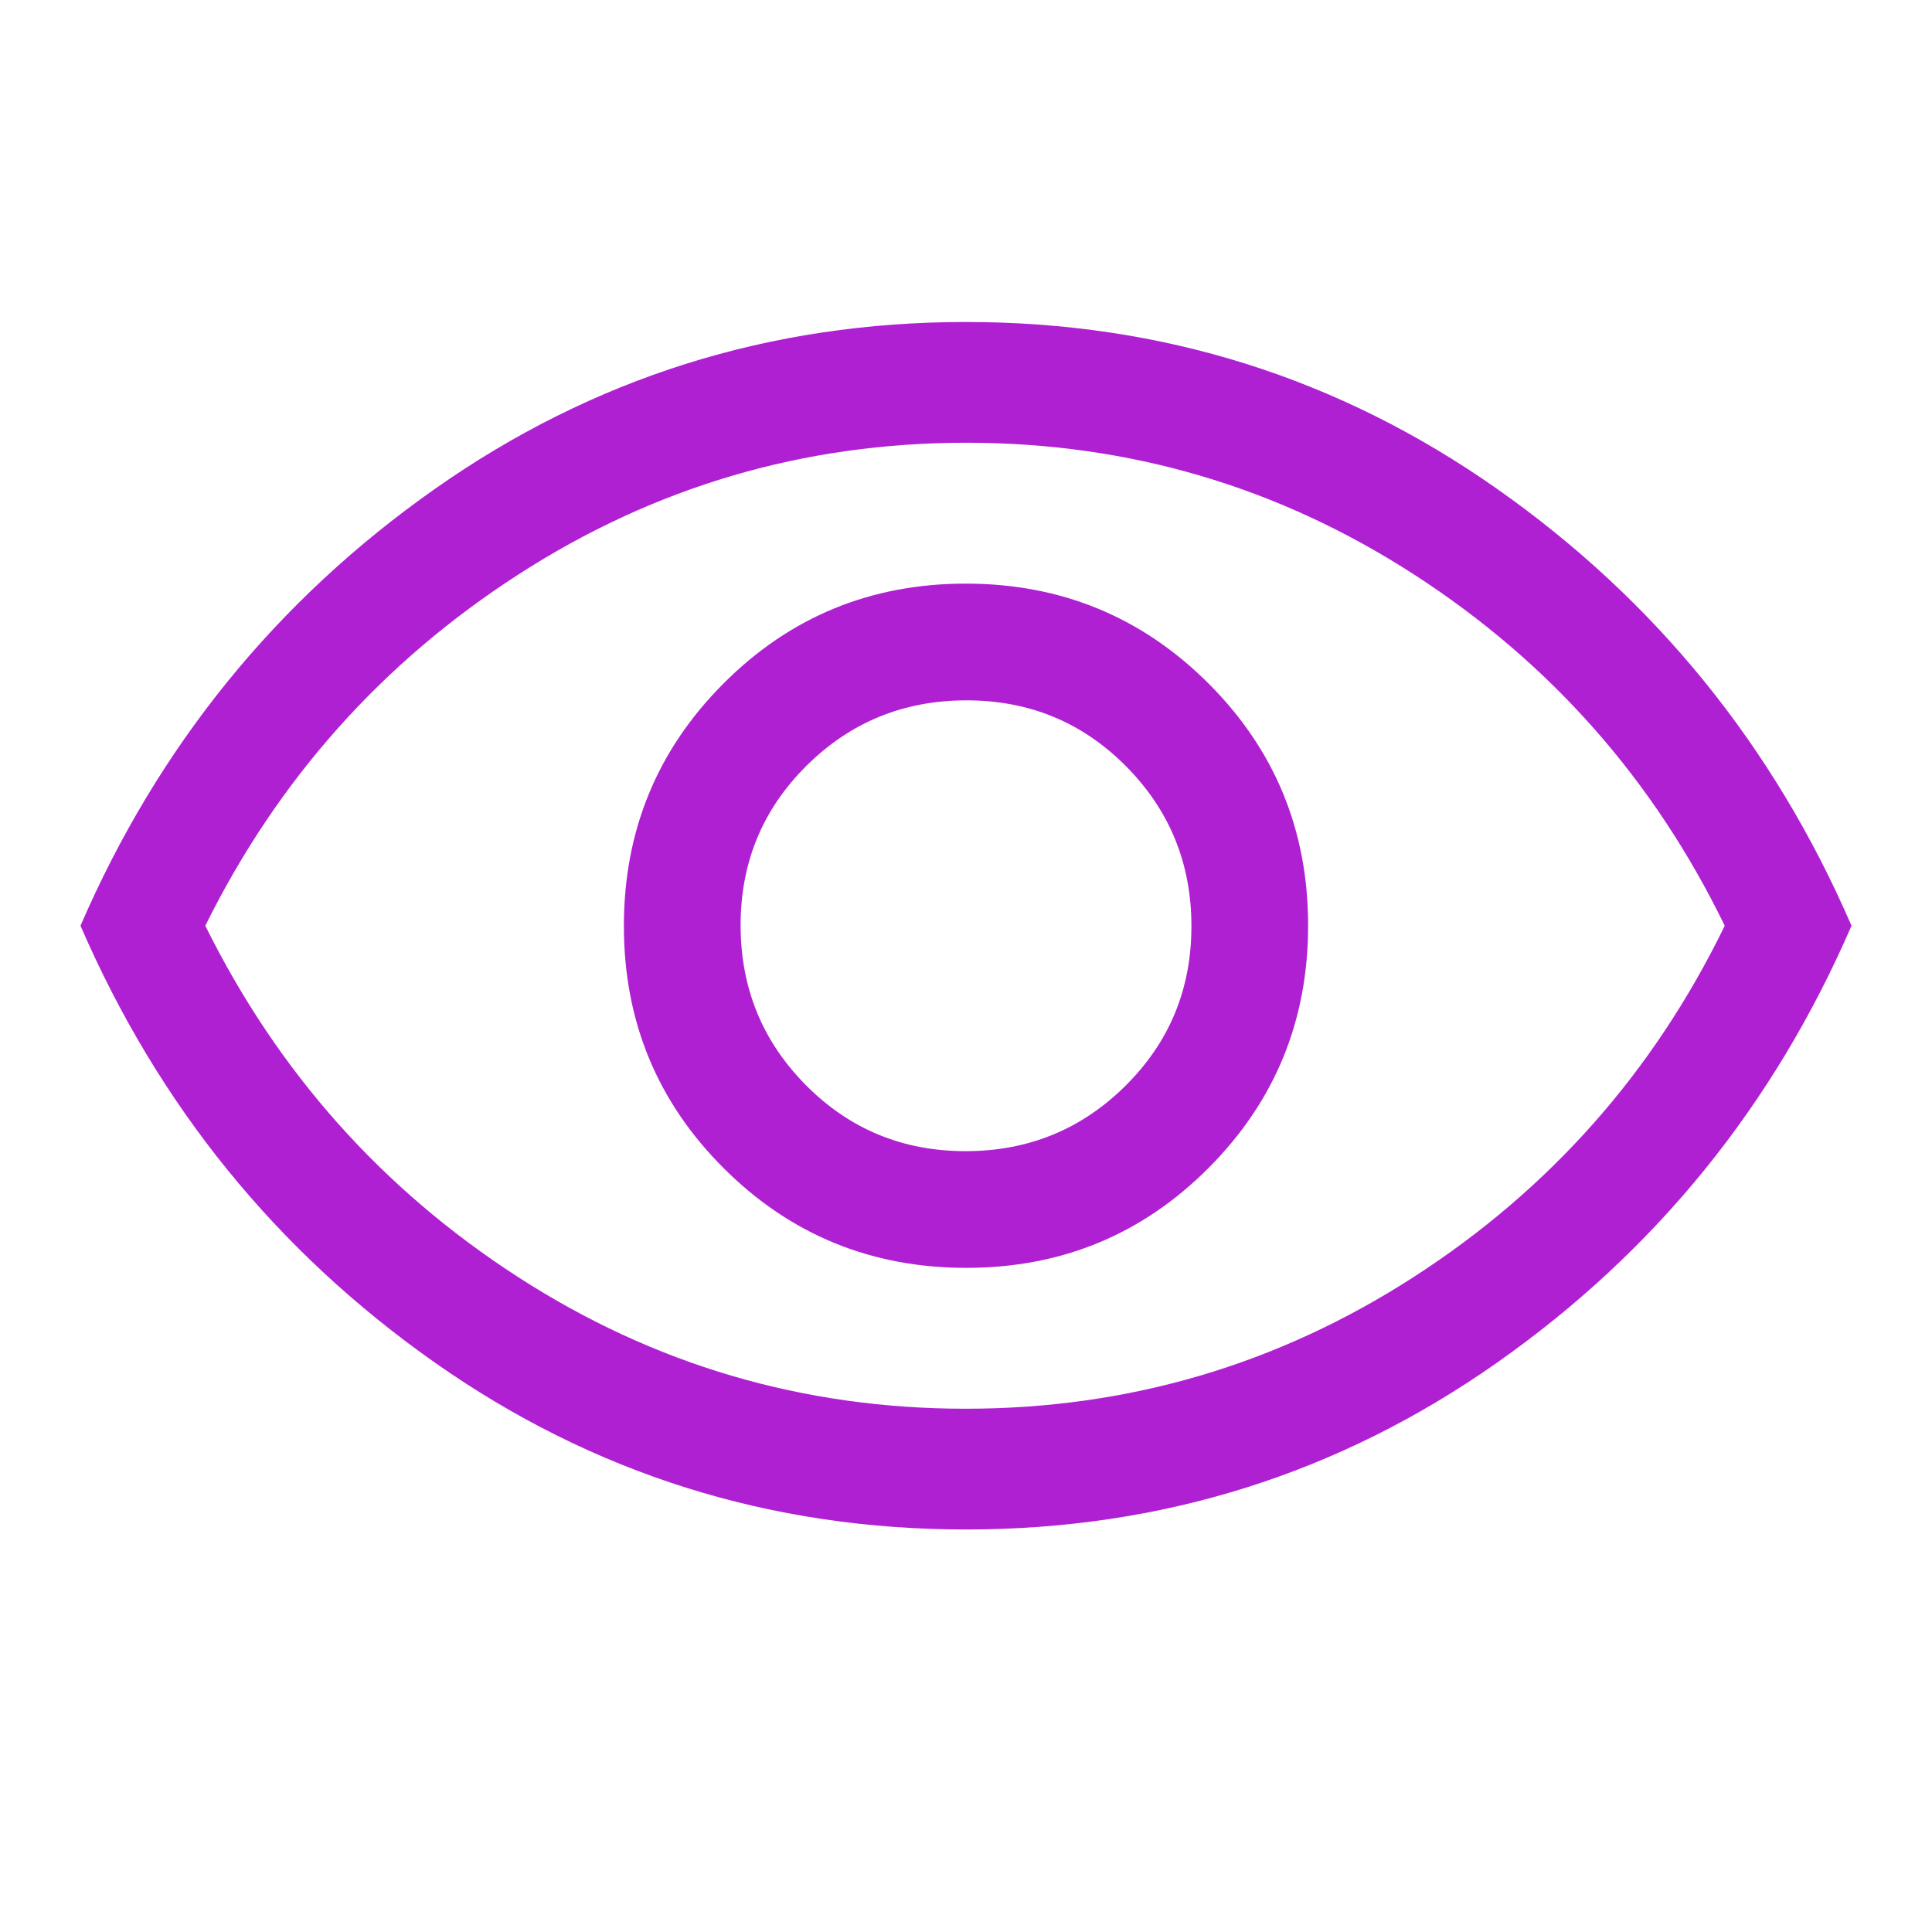 <svg width="50" height="50" viewBox="0 0 50 50" fill="none" xmlns="http://www.w3.org/2000/svg">
<g id="Frame">
<path id="Vector" d="M25.006 32.812C27.468 32.812 29.558 31.951 31.276 30.228C32.995 28.505 33.854 26.413 33.854 23.952C33.854 21.491 32.993 19.401 31.27 17.682C29.547 15.964 27.455 15.104 24.994 15.104C22.533 15.104 20.443 15.966 18.724 17.689C17.005 19.412 16.146 21.503 16.146 23.965C16.146 26.426 17.008 28.516 18.73 30.234C20.453 31.953 22.545 32.812 25.006 32.812ZM24.988 29.792C23.364 29.792 21.988 29.223 20.86 28.087C19.731 26.95 19.167 25.57 19.167 23.946C19.167 22.322 19.735 20.946 20.872 19.818C22.009 18.689 23.389 18.125 25.013 18.125C26.636 18.125 28.012 18.693 29.141 19.83C30.269 20.967 30.834 22.347 30.834 23.971C30.834 25.595 30.265 26.971 29.128 28.099C27.992 29.227 26.612 29.792 24.988 29.792ZM25 39.583C19.931 39.583 15.347 38.142 11.25 35.261C7.153 32.379 4.097 28.611 2.083 23.958C4.097 19.306 7.153 15.538 11.25 12.656C15.347 9.774 19.931 8.333 25 8.333C30.07 8.333 34.653 9.774 38.75 12.656C42.847 15.538 45.903 19.306 47.917 23.958C45.903 28.611 42.847 32.379 38.75 35.261C34.653 38.142 30.07 39.583 25 39.583ZM24.991 36.458C29.199 36.458 33.064 35.321 36.589 33.047C40.113 30.773 42.795 27.743 44.636 23.958C42.795 20.174 40.116 17.144 36.598 14.87C33.079 12.595 29.216 11.458 25.009 11.458C20.802 11.458 16.936 12.595 13.412 14.87C9.887 17.144 7.188 20.174 5.313 23.958C7.188 27.743 9.884 30.773 13.403 33.047C16.921 35.321 20.784 36.458 24.991 36.458Z" fill="#B020D3"/>
</g>
</svg>
